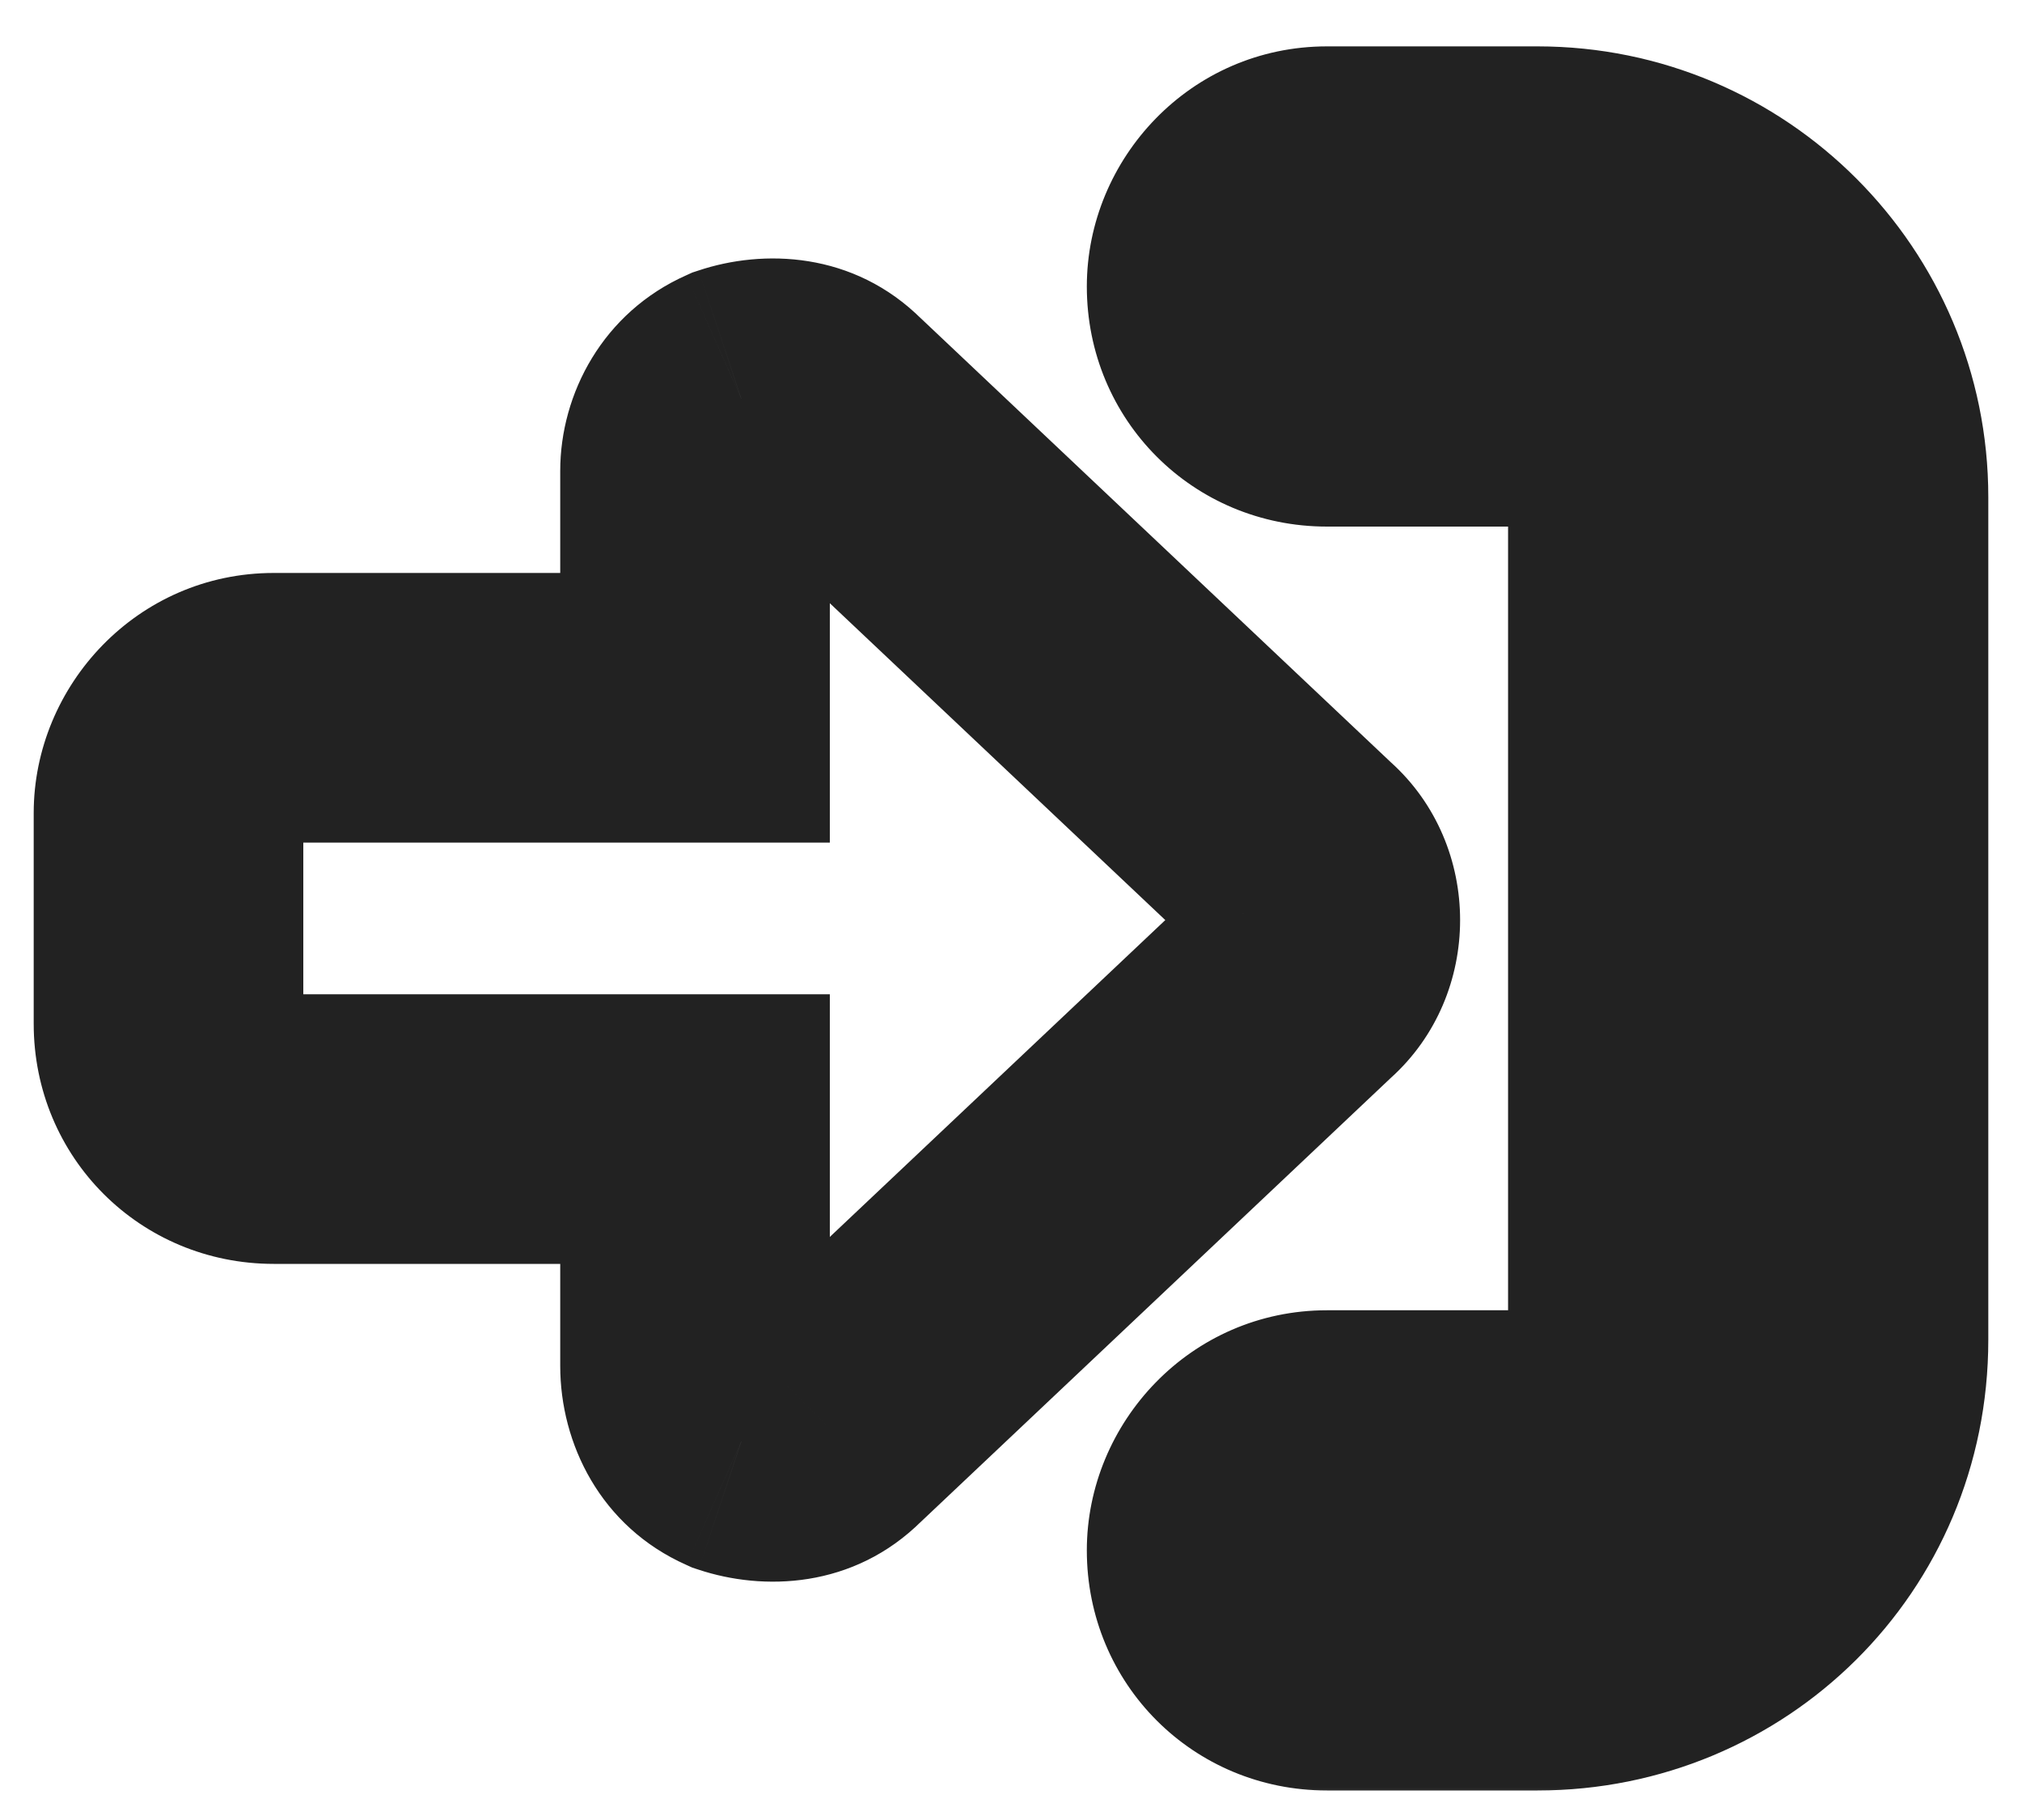 <svg width="30" height="27" viewBox="0 0 30 27" fill="none" xmlns="http://www.w3.org/2000/svg">
<mask id="path-1-outside-1_1442_2797" maskUnits="userSpaceOnUse" x="0" y="0" width="30" height="27" fill="black">
<rect fill="white" width="30" height="27"/>
<path d="M19.297 12.795C19.785 13.234 19.785 14.065 19.297 14.504L12.266 21.145C11.924 21.486 11.435 21.535 10.996 21.389C10.557 21.193 10.312 20.754 10.312 20.266V16.75H4.062C3.184 16.75 2.5 16.066 2.5 15.188V12.062C2.5 11.232 3.184 10.5 4.062 10.5H10.312V6.984C10.312 6.545 10.557 6.105 10.996 5.91C11.435 5.764 11.924 5.812 12.266 6.154L19.297 12.795ZM22.812 2.688C25.4 2.688 27.5 4.787 27.5 7.375V19.875C27.5 22.512 25.4 24.562 22.812 24.562H19.688C18.809 24.562 18.125 23.879 18.125 23C18.125 22.17 18.809 21.438 19.688 21.438H22.812C23.643 21.438 24.375 20.754 24.375 19.875V7.375C24.375 6.545 23.643 5.812 22.812 5.812H19.688C18.809 5.812 18.125 5.129 18.125 4.25C18.125 3.42 18.809 2.688 19.688 2.688H22.812Z"/>
</mask>
<path d="M19.297 12.795L17.924 14.249L17.941 14.265L17.959 14.281L19.297 12.795ZM19.297 14.504L17.959 13.017L17.941 13.033L17.924 13.05L19.297 14.504ZM12.266 21.145L10.892 19.691L10.872 19.71L10.851 19.73L12.266 21.145ZM10.996 21.389L10.184 23.216L10.272 23.256L10.364 23.286L10.996 21.389ZM10.312 16.75H12.312V14.75H10.312V16.75ZM10.312 10.5V12.5H12.312V10.5H10.312ZM10.996 5.91L10.364 4.013L10.272 4.043L10.184 4.083L10.996 5.91ZM12.266 6.154L10.851 7.569L10.872 7.589L10.892 7.608L12.266 6.154ZM17.959 14.281C17.731 14.076 17.663 13.826 17.663 13.649C17.663 13.472 17.731 13.223 17.959 13.017L20.635 15.991C22.006 14.757 22.006 12.542 20.635 11.308L17.959 14.281ZM17.924 13.05L10.892 19.691L13.639 22.599L20.67 15.958L17.924 13.05ZM10.851 19.73C10.998 19.584 11.18 19.503 11.339 19.477C11.483 19.453 11.582 19.476 11.629 19.491L10.364 23.286C11.313 23.602 12.663 23.576 13.68 22.559L10.851 19.73ZM11.808 19.561C11.984 19.639 12.123 19.771 12.209 19.916C12.291 20.053 12.312 20.179 12.312 20.266H8.312C8.312 21.412 8.908 22.649 10.184 23.216L11.808 19.561ZM12.312 20.266V16.75H8.312V20.266H12.312ZM10.312 14.75H4.062V18.75H10.312V14.75ZM4.062 14.75C4.155 14.75 4.272 14.79 4.366 14.884C4.459 14.978 4.5 15.095 4.5 15.188H0.5C0.5 17.171 2.079 18.75 4.062 18.75V14.75ZM4.5 15.188V12.062H0.5V15.188H4.5ZM4.5 12.062C4.5 12.199 4.445 12.303 4.381 12.369C4.311 12.441 4.196 12.5 4.062 12.5V8.5C2.039 8.5 0.5 10.169 0.5 12.062H4.5ZM4.062 12.5H10.312V8.5H4.062V12.5ZM12.312 10.5V6.984H8.312V10.5H12.312ZM12.312 6.984C12.312 7.25 12.166 7.579 11.808 7.738L10.184 4.083C8.947 4.632 8.312 5.84 8.312 6.984H12.312ZM11.629 7.808C11.582 7.823 11.483 7.846 11.339 7.822C11.18 7.795 10.998 7.715 10.851 7.569L13.68 4.74C12.663 3.723 11.313 3.696 10.364 4.013L11.629 7.808ZM10.892 7.608L17.924 14.249L20.67 11.341L13.639 4.7L10.892 7.608ZM22.812 4.688C24.296 4.688 25.5 5.892 25.5 7.375H29.5C29.5 3.683 26.505 0.688 22.812 0.688V4.688ZM25.5 7.375V19.875H29.5V7.375H25.5ZM25.5 19.875C25.5 21.394 24.309 22.562 22.812 22.562V26.562C26.491 26.562 29.5 23.63 29.5 19.875H25.5ZM22.812 22.562H19.688V26.562H22.812V22.562ZM19.688 22.562C19.779 22.562 19.897 22.603 19.991 22.697C20.084 22.79 20.125 22.908 20.125 23H16.125C16.125 24.983 17.704 26.562 19.688 26.562V22.562ZM20.125 23C20.125 23.137 20.07 23.241 20.006 23.306C19.936 23.378 19.821 23.438 19.688 23.438V19.438C17.664 19.438 16.125 21.106 16.125 23H20.125ZM19.688 23.438H22.812V19.438H19.688V23.438ZM22.812 23.438C24.706 23.438 26.375 21.899 26.375 19.875H22.375C22.375 19.742 22.434 19.627 22.506 19.556C22.572 19.492 22.676 19.438 22.812 19.438V23.438ZM26.375 19.875V7.375H22.375V19.875H26.375ZM26.375 7.375C26.375 5.44 24.747 3.812 22.812 3.812V7.812C22.635 7.812 22.533 7.739 22.491 7.697C22.449 7.655 22.375 7.552 22.375 7.375H26.375ZM22.812 3.812H19.688V7.812H22.812V3.812ZM19.688 3.812C19.779 3.812 19.897 3.853 19.991 3.947C20.084 4.04 20.125 4.158 20.125 4.25H16.125C16.125 6.233 17.704 7.812 19.688 7.812V3.812ZM20.125 4.25C20.125 4.387 20.07 4.491 20.006 4.556C19.936 4.628 19.821 4.688 19.688 4.688V0.688C17.664 0.688 16.125 2.356 16.125 4.25H20.125ZM19.688 4.688H22.812V0.688H19.688V4.688Z" fill="#222222" mask="url(#path-1-outside-1_1442_2797)"/>
</svg>
